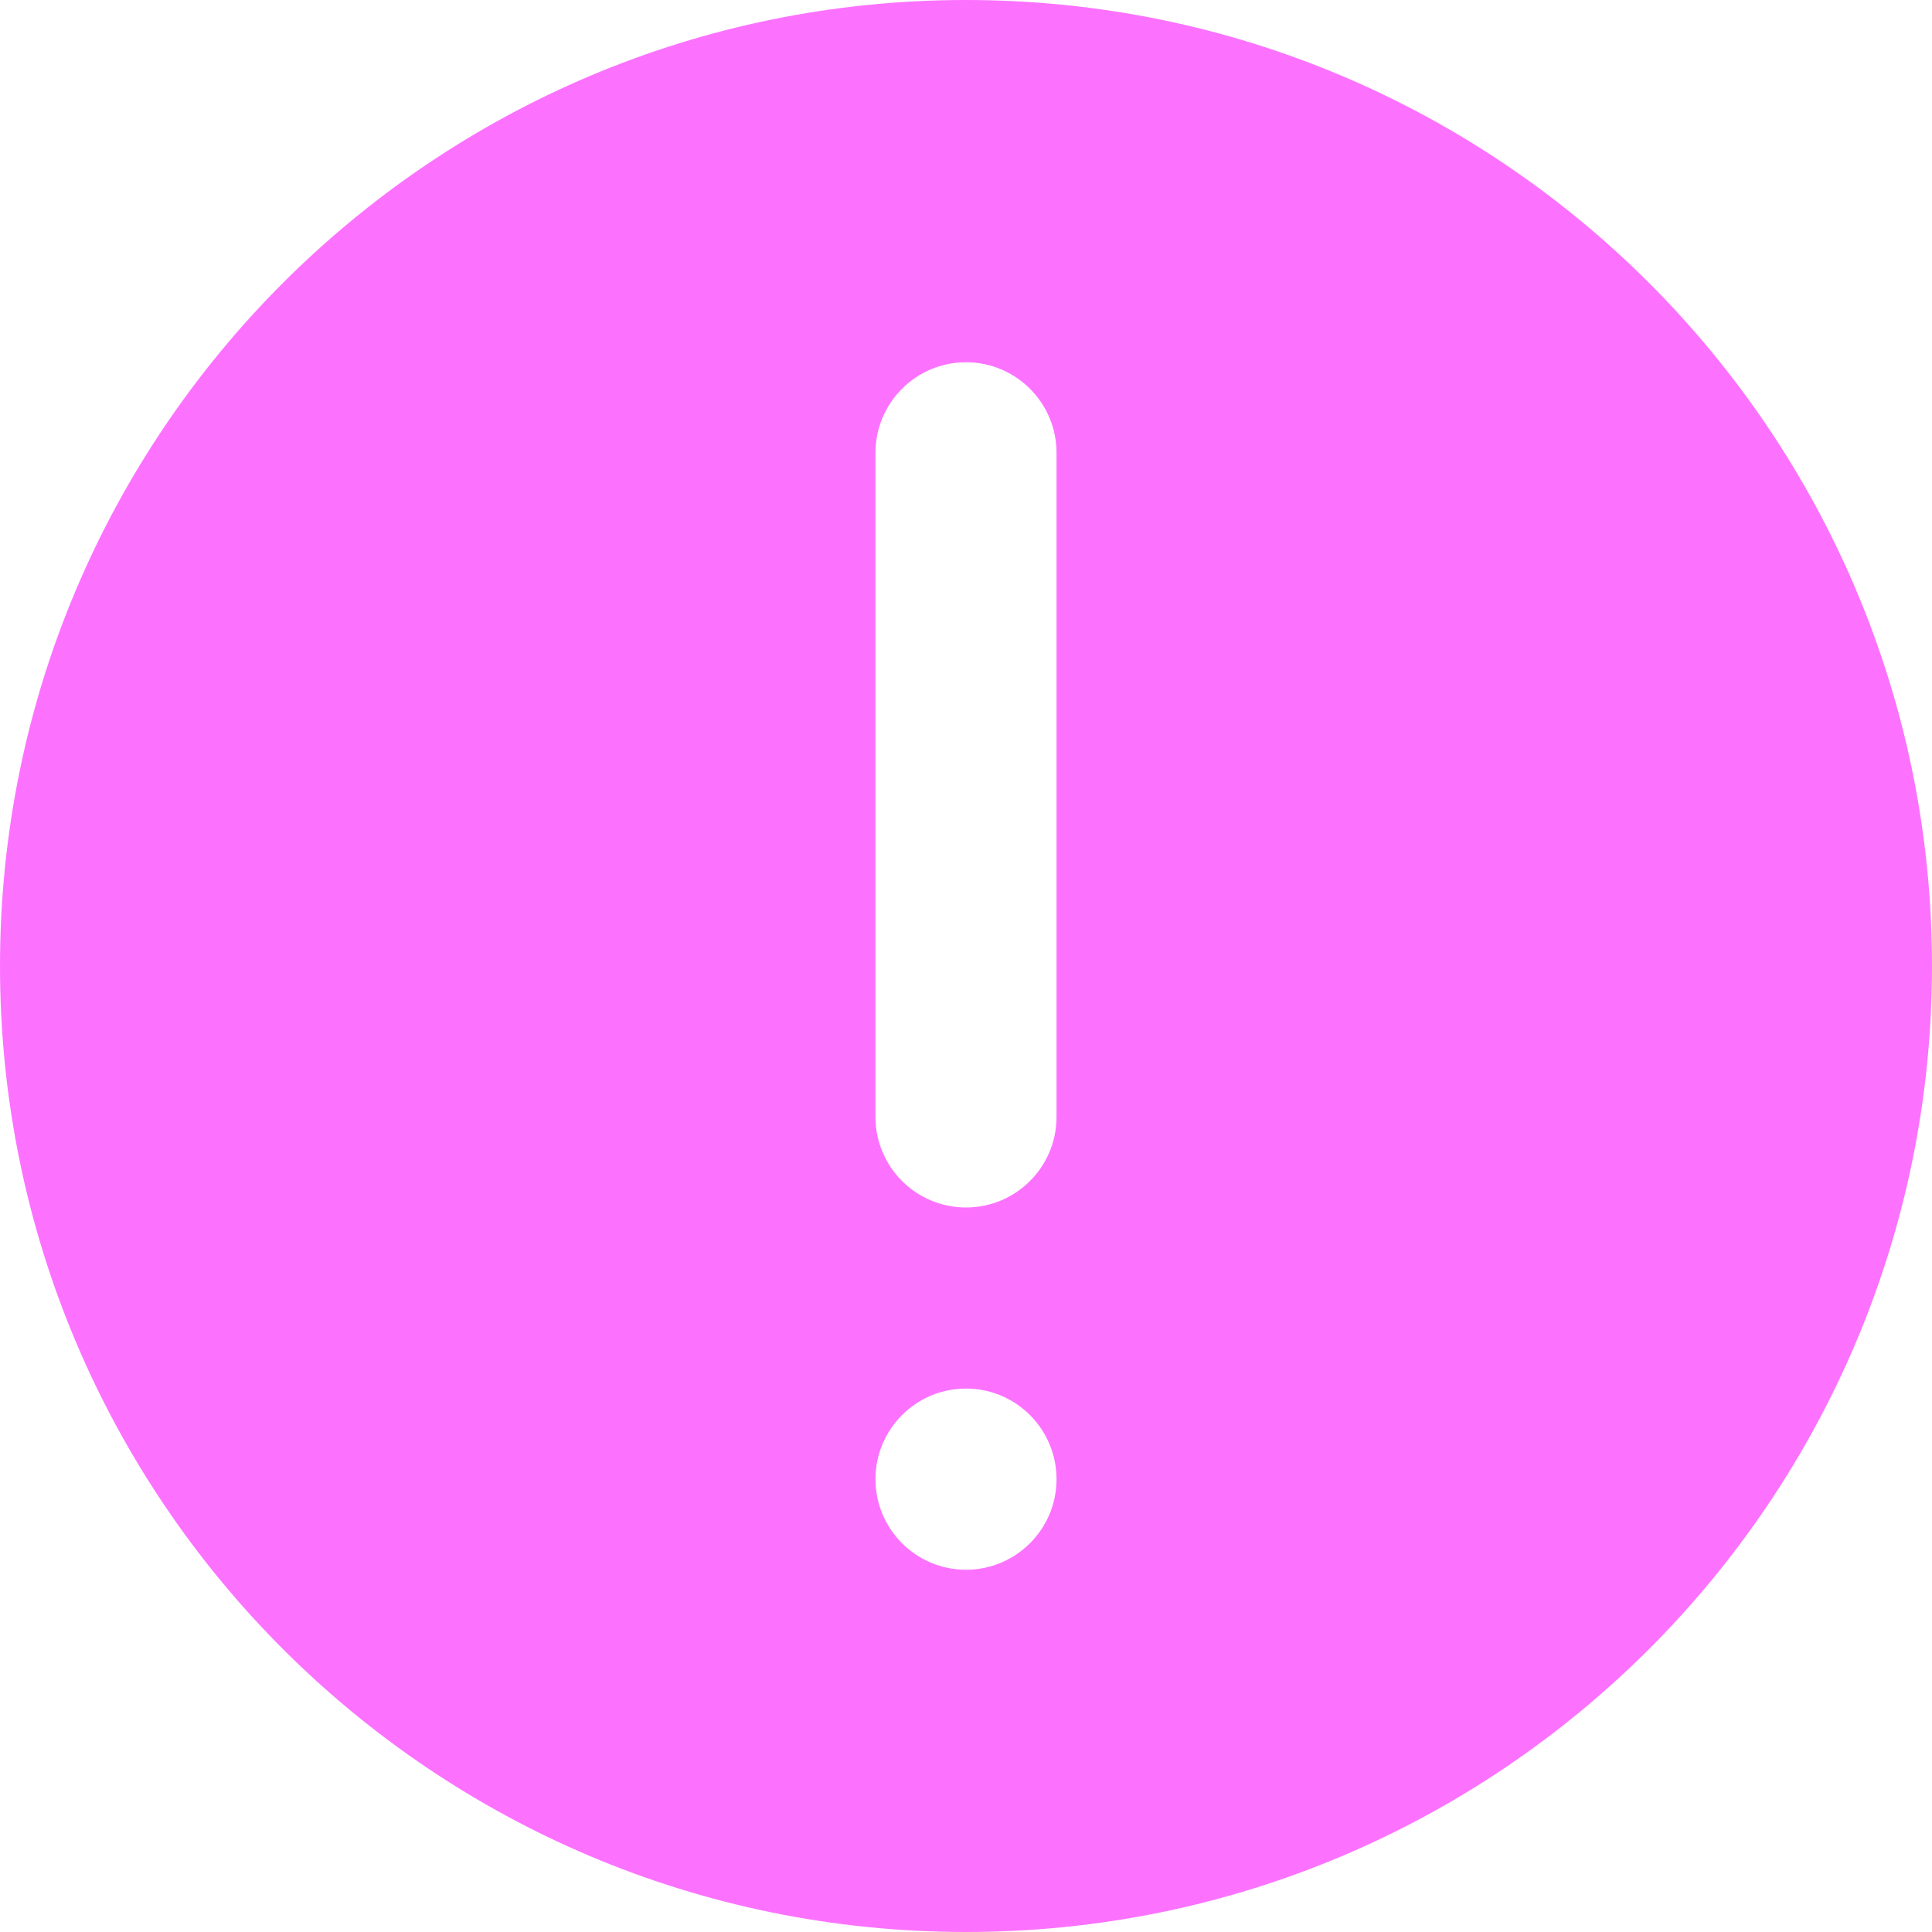 <svg width="14" height="14" viewBox="0 0 14 14" fill="none" xmlns="http://www.w3.org/2000/svg">
<g id="Frame" clip-path="url(#clip0_470_3960)">
<path id="Vector" d="M7 14C3.134 14 0 10.866 0 7C0 3.134 3.134 0 7 0C10.866 0 14 3.134 14 7C14 10.866 10.866 14 7 14ZM7.656 3.281C7.656 2.919 7.362 2.625 7 2.625C6.638 2.625 6.344 2.919 6.344 3.281V8.094C6.344 8.456 6.638 8.75 7 8.75C7.362 8.75 7.656 8.456 7.656 8.094V3.281ZM7 10.062C6.638 10.062 6.344 10.356 6.344 10.719C6.344 11.081 6.638 11.375 7 11.375C7.362 11.375 7.656 11.081 7.656 10.719C7.656 10.356 7.362 10.062 7 10.062Z" fill="#FC72FF"/>
</g>
<defs>
<clipPath id="clip0_470_3960">
<rect width="14" height="14" fill="white"/>
</clipPath>
</defs>
</svg>
